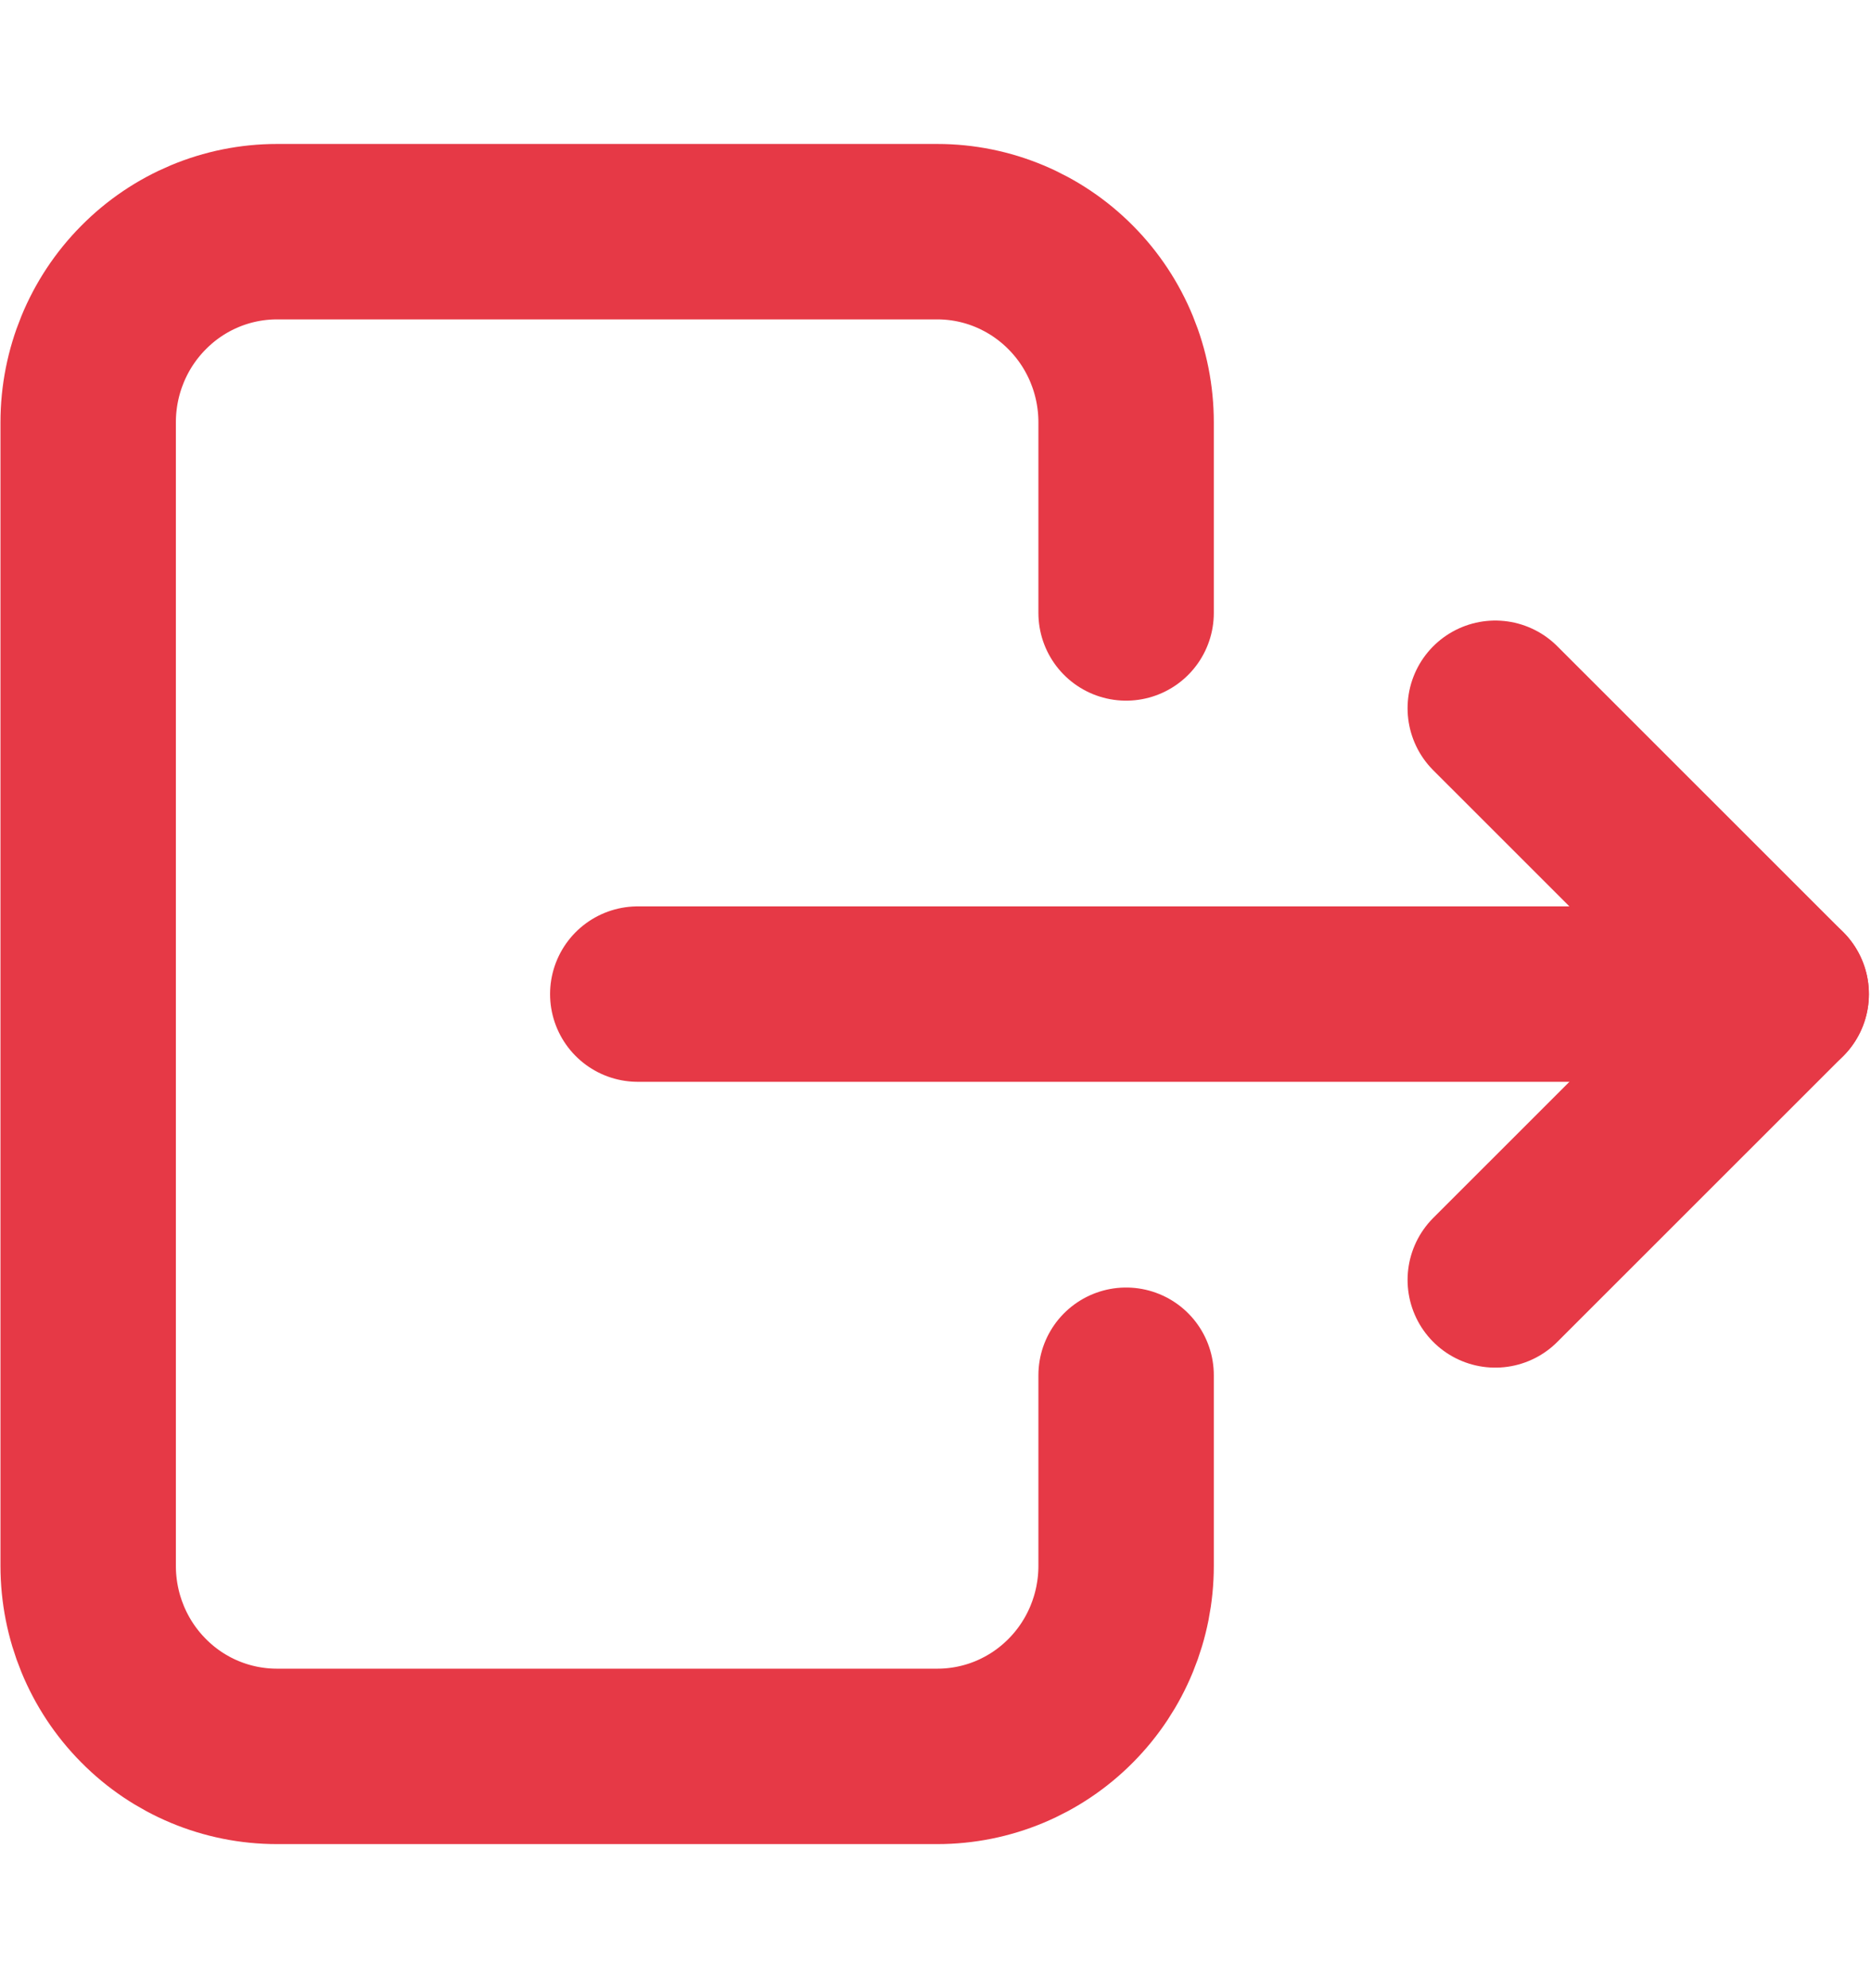 <svg width="16" height="17" viewBox="0 0 16 17" fill="none" xmlns="http://www.w3.org/2000/svg">
<g id="exit" clip-path="url(#clip0_1007_88)">
<path id="Vector" d="M9.63 5.241V3.611C9.63 3.179 9.46 2.764 9.157 2.459C8.854 2.153 8.444 1.981 8.016 1.981H2.368C1.94 1.981 1.529 2.153 1.227 2.459C0.924 2.764 0.754 3.179 0.754 3.611V13.389C0.754 13.821 0.924 14.236 1.227 14.541C1.529 14.847 1.94 15.018 2.368 15.018H8.016C8.444 15.018 8.854 14.847 9.157 14.541C9.46 14.236 9.63 13.821 9.63 13.389V11.759" stroke="#E63946" stroke-width="1.5" stroke-linecap="round" stroke-linejoin="round"/>
<path id="Vector_2" d="M5.454 8.5H15.232L12.787 6.056" stroke="#E63946" stroke-width="1.5" stroke-linecap="round" stroke-linejoin="round"/>
<path id="Vector_3" d="M12.787 10.944L15.232 8.5" stroke="#E63946" stroke-width="1.5" stroke-linecap="round" stroke-linejoin="round"/>
</g>
<defs>
<clipPath id="clip0_1007_88">
<rect width="16" height="16" fill="white" transform="translate(0 0.5)"/>
</clipPath>
</defs>
</svg>
